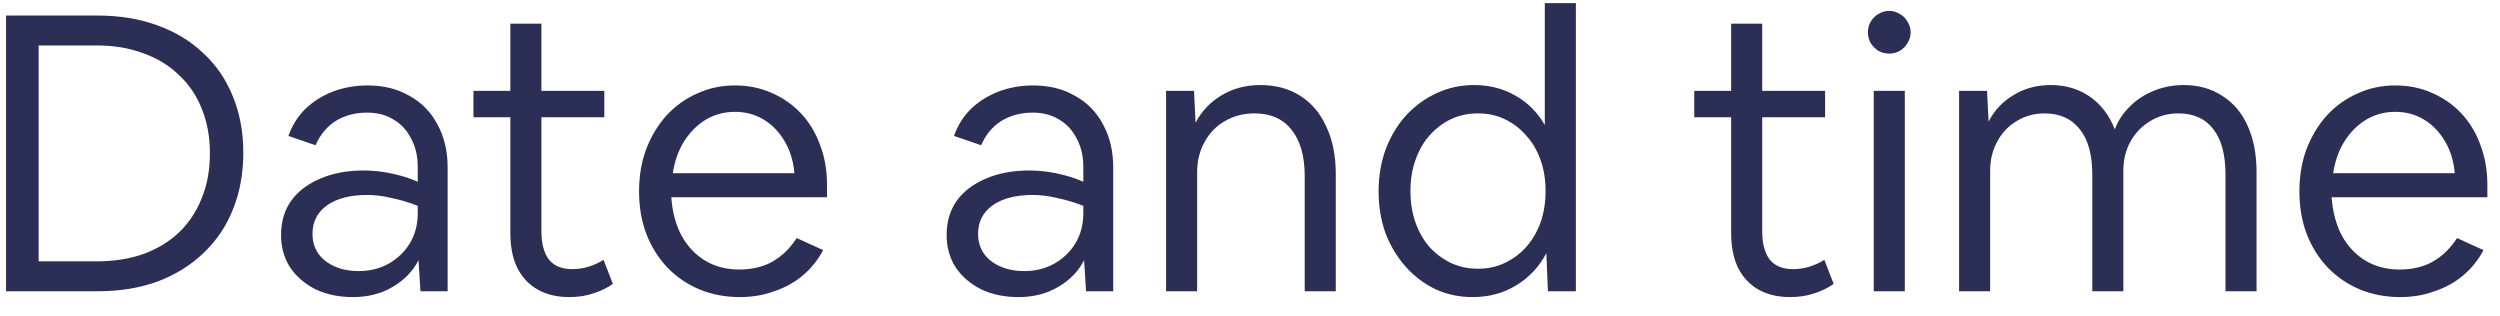 <svg width="103" height="13" viewBox="0 0 103 13" fill="none" xmlns="http://www.w3.org/2000/svg">
<path d="M0.248 12V0.64H4.008C4.915 0.64 5.736 0.773 6.472 1.04C7.219 1.307 7.853 1.691 8.376 2.192C8.909 2.683 9.315 3.275 9.592 3.968C9.88 4.661 10.024 5.435 10.024 6.288C10.024 7.152 9.88 7.936 9.592 8.64C9.315 9.333 8.909 9.931 8.376 10.432C7.853 10.933 7.224 11.323 6.488 11.6C5.752 11.867 4.931 12 4.024 12H0.248ZM1.592 10.768H3.976C4.691 10.768 5.336 10.667 5.912 10.464C6.488 10.251 6.979 9.952 7.384 9.568C7.789 9.173 8.099 8.704 8.312 8.16C8.536 7.616 8.648 7.003 8.648 6.32C8.648 5.637 8.536 5.024 8.312 4.48C8.099 3.936 7.784 3.472 7.368 3.088C6.963 2.693 6.472 2.395 5.896 2.192C5.331 1.979 4.691 1.872 3.976 1.872H1.592V10.768ZM14.539 12.24C13.963 12.24 13.451 12.133 13.003 11.92C12.555 11.696 12.203 11.392 11.947 11.008C11.702 10.624 11.579 10.181 11.579 9.68C11.579 9.136 11.718 8.667 11.995 8.272C12.283 7.877 12.683 7.573 13.195 7.36C13.707 7.136 14.305 7.024 14.987 7.024C15.371 7.024 15.761 7.067 16.155 7.152C16.55 7.237 16.902 7.349 17.211 7.488V6.88C17.211 6.432 17.121 6.043 16.939 5.712C16.769 5.371 16.529 5.109 16.219 4.928C15.91 4.736 15.547 4.64 15.131 4.64C14.63 4.64 14.193 4.757 13.819 4.992C13.457 5.227 13.185 5.557 13.003 5.984L11.883 5.6C12.033 5.173 12.262 4.805 12.571 4.496C12.891 4.187 13.27 3.947 13.707 3.776C14.155 3.605 14.635 3.52 15.147 3.52C15.809 3.52 16.385 3.664 16.875 3.952C17.377 4.229 17.761 4.624 18.027 5.136C18.305 5.637 18.443 6.229 18.443 6.912V12H17.323L17.243 10.72C17.009 11.179 16.651 11.547 16.171 11.824C15.702 12.101 15.158 12.24 14.539 12.24ZM12.875 9.632C12.875 9.941 12.955 10.213 13.115 10.448C13.275 10.672 13.499 10.848 13.787 10.976C14.075 11.104 14.406 11.168 14.779 11.168C15.238 11.168 15.649 11.067 16.011 10.864C16.385 10.651 16.678 10.368 16.891 10.016C17.105 9.653 17.211 9.243 17.211 8.784V8.48C16.859 8.341 16.502 8.235 16.139 8.16C15.787 8.075 15.451 8.032 15.131 8.032C14.427 8.032 13.873 8.176 13.467 8.464C13.073 8.752 12.875 9.141 12.875 9.632ZM23.458 12.24C22.957 12.24 22.525 12.139 22.162 11.936C21.799 11.733 21.517 11.435 21.314 11.04C21.122 10.645 21.026 10.165 21.026 9.6V4.832H19.506V3.744H21.026V0.976H22.306V3.744H24.898V4.832H22.306V9.536C22.306 10.027 22.407 10.411 22.61 10.688C22.823 10.955 23.143 11.088 23.57 11.088C23.794 11.088 24.018 11.056 24.242 10.992C24.477 10.917 24.685 10.821 24.866 10.704L25.25 11.696C25.026 11.856 24.765 11.984 24.466 12.08C24.167 12.187 23.831 12.24 23.458 12.24ZM30.489 12.24C29.881 12.24 29.321 12.133 28.809 11.92C28.308 11.707 27.87 11.408 27.497 11.024C27.124 10.629 26.836 10.171 26.633 9.648C26.43 9.115 26.329 8.528 26.329 7.888C26.329 7.259 26.425 6.683 26.617 6.16C26.82 5.627 27.097 5.163 27.449 4.768C27.812 4.373 28.233 4.069 28.713 3.856C29.193 3.632 29.716 3.52 30.281 3.52C30.825 3.52 31.326 3.621 31.785 3.824C32.254 4.027 32.66 4.309 33.001 4.672C33.342 5.035 33.604 5.467 33.785 5.968C33.977 6.469 34.073 7.013 34.073 7.6V8.128H27.657C27.7 8.725 27.838 9.248 28.073 9.696C28.318 10.144 28.644 10.491 29.049 10.736C29.454 10.981 29.924 11.104 30.457 11.104C30.98 11.104 31.433 10.997 31.817 10.784C32.212 10.56 32.548 10.235 32.825 9.808L33.913 10.304C33.7 10.709 33.422 11.056 33.081 11.344C32.74 11.632 32.345 11.851 31.897 12C31.46 12.16 30.99 12.24 30.489 12.24ZM30.281 4.608C29.844 4.608 29.444 4.715 29.081 4.928C28.729 5.141 28.43 5.44 28.185 5.824C27.95 6.197 27.796 6.635 27.721 7.136H32.729C32.686 6.635 32.553 6.197 32.329 5.824C32.105 5.44 31.817 5.141 31.465 4.928C31.113 4.715 30.718 4.608 30.281 4.608ZM41.961 12.24C41.385 12.24 40.873 12.133 40.425 11.92C39.977 11.696 39.625 11.392 39.369 11.008C39.124 10.624 39.001 10.181 39.001 9.68C39.001 9.136 39.14 8.667 39.417 8.272C39.705 7.877 40.105 7.573 40.617 7.36C41.129 7.136 41.727 7.024 42.409 7.024C42.793 7.024 43.183 7.067 43.577 7.152C43.972 7.237 44.324 7.349 44.633 7.488V6.88C44.633 6.432 44.543 6.043 44.361 5.712C44.191 5.371 43.951 5.109 43.641 4.928C43.332 4.736 42.969 4.64 42.553 4.64C42.052 4.64 41.615 4.757 41.241 4.992C40.879 5.227 40.607 5.557 40.425 5.984L39.305 5.6C39.455 5.173 39.684 4.805 39.993 4.496C40.313 4.187 40.692 3.947 41.129 3.776C41.577 3.605 42.057 3.52 42.569 3.52C43.231 3.52 43.807 3.664 44.297 3.952C44.799 4.229 45.183 4.624 45.449 5.136C45.727 5.637 45.865 6.229 45.865 6.912V12H44.745L44.665 10.72C44.431 11.179 44.073 11.547 43.593 11.824C43.124 12.101 42.58 12.24 41.961 12.24ZM40.297 9.632C40.297 9.941 40.377 10.213 40.537 10.448C40.697 10.672 40.921 10.848 41.209 10.976C41.497 11.104 41.828 11.168 42.201 11.168C42.66 11.168 43.071 11.067 43.433 10.864C43.807 10.651 44.1 10.368 44.313 10.016C44.527 9.653 44.633 9.243 44.633 8.784V8.48C44.281 8.341 43.924 8.235 43.561 8.16C43.209 8.075 42.873 8.032 42.553 8.032C41.849 8.032 41.295 8.176 40.889 8.464C40.495 8.752 40.297 9.141 40.297 9.632ZM48.042 12V3.744H49.194L49.258 5.056C49.503 4.587 49.855 4.213 50.314 3.936C50.783 3.648 51.322 3.504 51.93 3.504C52.559 3.504 53.108 3.653 53.578 3.952C54.047 4.251 54.404 4.677 54.65 5.232C54.906 5.776 55.034 6.421 55.034 7.168V12H53.754V7.248C53.754 6.427 53.572 5.792 53.21 5.344C52.858 4.896 52.351 4.672 51.69 4.672C51.231 4.672 50.821 4.779 50.458 4.992C50.106 5.195 49.828 5.483 49.626 5.856C49.423 6.219 49.322 6.635 49.322 7.104V12H48.042ZM60.67 12.24C60.126 12.24 59.619 12.133 59.15 11.92C58.68 11.696 58.27 11.387 57.918 10.992C57.566 10.597 57.288 10.139 57.086 9.616C56.894 9.083 56.798 8.507 56.798 7.888C56.798 7.269 56.894 6.693 57.086 6.16C57.288 5.627 57.566 5.163 57.918 4.768C58.28 4.373 58.702 4.064 59.182 3.84C59.662 3.616 60.179 3.504 60.734 3.504C61.363 3.504 61.928 3.648 62.43 3.936C62.942 4.224 63.347 4.629 63.646 5.152V0.128H64.926V12H63.774L63.71 10.432C63.411 10.997 62.995 11.44 62.462 11.76C61.939 12.08 61.342 12.24 60.67 12.24ZM60.894 11.072C61.299 11.072 61.667 10.992 61.998 10.832C62.339 10.672 62.632 10.453 62.878 10.176C63.134 9.888 63.331 9.552 63.47 9.168C63.608 8.773 63.678 8.341 63.678 7.872C63.678 7.403 63.608 6.976 63.47 6.592C63.331 6.197 63.134 5.861 62.878 5.584C62.632 5.296 62.339 5.072 61.998 4.912C61.667 4.752 61.299 4.672 60.894 4.672C60.488 4.672 60.115 4.752 59.774 4.912C59.443 5.072 59.15 5.296 58.894 5.584C58.648 5.861 58.456 6.197 58.318 6.592C58.179 6.976 58.11 7.403 58.11 7.872C58.11 8.341 58.179 8.773 58.318 9.168C58.456 9.552 58.648 9.888 58.894 10.176C59.15 10.453 59.443 10.672 59.774 10.832C60.115 10.992 60.488 11.072 60.894 11.072ZM73.755 12.24C73.254 12.24 72.822 12.139 72.459 11.936C72.096 11.733 71.814 11.435 71.611 11.04C71.419 10.645 71.323 10.165 71.323 9.6V4.832H69.803V3.744H71.323V0.976H72.603V3.744H75.195V4.832H72.603V9.536C72.603 10.027 72.704 10.411 72.907 10.688C73.12 10.955 73.44 11.088 73.867 11.088C74.091 11.088 74.315 11.056 74.539 10.992C74.773 10.917 74.981 10.821 75.163 10.704L75.547 11.696C75.323 11.856 75.061 11.984 74.763 12.08C74.464 12.187 74.128 12.24 73.755 12.24ZM78.718 1.328C78.718 1.488 78.675 1.637 78.59 1.776C78.516 1.904 78.409 2.011 78.27 2.096C78.142 2.171 77.998 2.208 77.838 2.208C77.678 2.208 77.529 2.171 77.39 2.096C77.262 2.011 77.156 1.904 77.07 1.776C76.996 1.637 76.958 1.488 76.958 1.328C76.958 1.168 76.996 1.024 77.07 0.896C77.156 0.757 77.262 0.651 77.39 0.576C77.529 0.491 77.678 0.448 77.838 0.448C77.998 0.448 78.142 0.491 78.27 0.576C78.409 0.651 78.516 0.757 78.59 0.896C78.675 1.024 78.718 1.168 78.718 1.328ZM77.198 12V3.744H78.478V12H77.198ZM80.714 12V3.744H81.866L81.93 5.008C82.164 4.549 82.506 4.187 82.954 3.92C83.402 3.643 83.914 3.504 84.49 3.504C85.108 3.504 85.647 3.664 86.106 3.984C86.564 4.304 86.906 4.752 87.13 5.328C87.268 4.965 87.476 4.651 87.754 4.384C88.031 4.107 88.356 3.893 88.73 3.744C89.114 3.584 89.524 3.504 89.962 3.504C90.58 3.504 91.114 3.653 91.562 3.952C92.02 4.24 92.367 4.651 92.602 5.184C92.847 5.717 92.97 6.357 92.97 7.104V12H91.69V7.184C91.69 6.373 91.524 5.755 91.194 5.328C90.863 4.891 90.383 4.672 89.754 4.672C89.316 4.672 88.927 4.779 88.586 4.992C88.244 5.195 87.972 5.477 87.77 5.84C87.578 6.192 87.482 6.592 87.482 7.04V12H86.202V7.184C86.202 6.373 86.031 5.755 85.69 5.328C85.348 4.891 84.863 4.672 84.234 4.672C83.807 4.672 83.423 4.779 83.082 4.992C82.74 5.195 82.474 5.477 82.282 5.84C82.09 6.192 81.994 6.592 81.994 7.04V12H80.714ZM98.895 12.24C98.287 12.24 97.727 12.133 97.215 11.92C96.714 11.707 96.277 11.408 95.903 11.024C95.53 10.629 95.242 10.171 95.039 9.648C94.837 9.115 94.735 8.528 94.735 7.888C94.735 7.259 94.831 6.683 95.023 6.16C95.226 5.627 95.503 5.163 95.855 4.768C96.218 4.373 96.639 4.069 97.119 3.856C97.599 3.632 98.122 3.52 98.687 3.52C99.231 3.52 99.733 3.621 100.191 3.824C100.661 4.027 101.066 4.309 101.407 4.672C101.749 5.035 102.01 5.467 102.191 5.968C102.383 6.469 102.479 7.013 102.479 7.6V8.128H96.063C96.106 8.725 96.245 9.248 96.479 9.696C96.725 10.144 97.05 10.491 97.455 10.736C97.861 10.981 98.33 11.104 98.863 11.104C99.386 11.104 99.839 10.997 100.223 10.784C100.618 10.56 100.954 10.235 101.231 9.808L102.319 10.304C102.106 10.709 101.829 11.056 101.487 11.344C101.146 11.632 100.751 11.851 100.303 12C99.866 12.16 99.397 12.24 98.895 12.24ZM98.687 4.608C98.25 4.608 97.85 4.715 97.487 4.928C97.135 5.141 96.837 5.44 96.591 5.824C96.357 6.197 96.202 6.635 96.127 7.136H101.135C101.093 6.635 100.959 6.197 100.735 5.824C100.511 5.44 100.223 5.141 99.871 4.928C99.519 4.715 99.125 4.608 98.687 4.608Z" fill="#2B2F55"/>
</svg>
